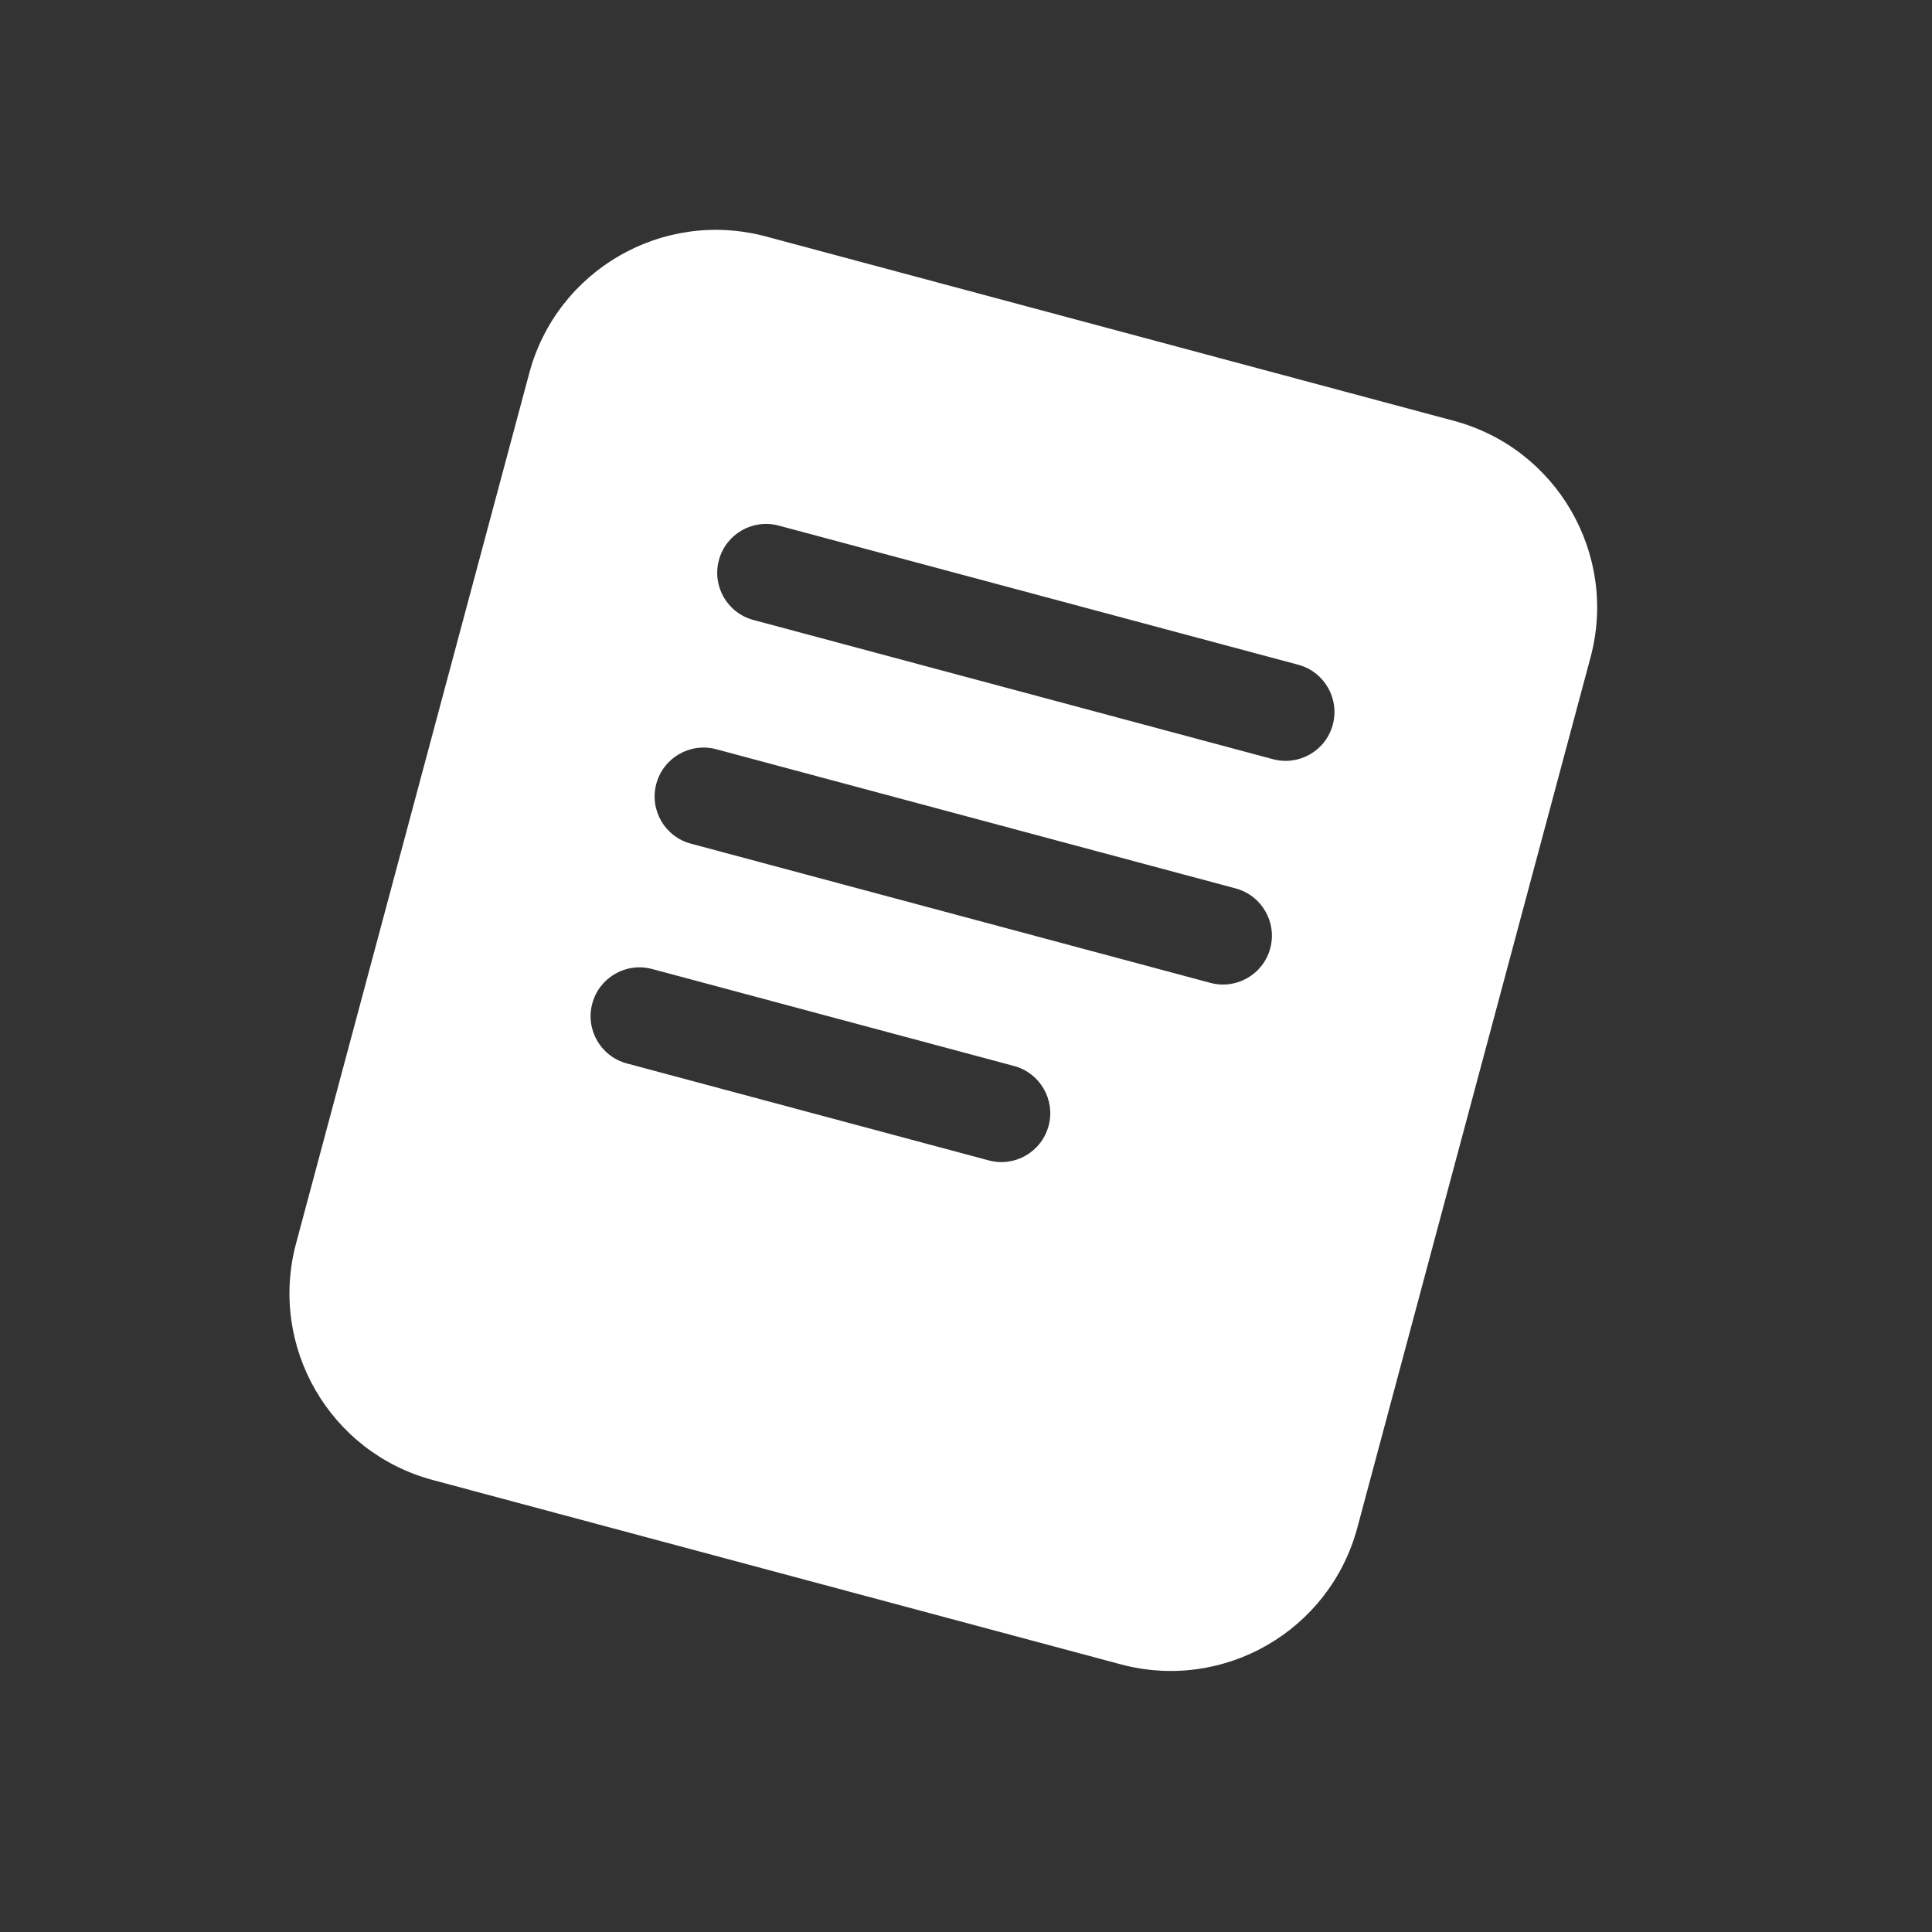 <svg width="40" height="40" viewBox="0 0 40 40" fill="none" xmlns="http://www.w3.org/2000/svg">
<rect x="0" y="0" width="40" height="40" fill="#333333" stroke="none"/>
<path fill-rule="evenodd" clip-rule="evenodd" d="M15.857 4.896C13.723 4.324 11.53 5.591 10.958 7.725L6.13 25.742C5.558 27.876 6.825 30.07 8.959 30.642L23.203 34.458C25.337 35.03 27.53 33.764 28.102 31.63L32.93 13.612C33.502 11.478 32.235 9.285 30.102 8.713L15.857 4.896ZM16.123 10.882C15.583 10.737 15.028 11.057 14.884 11.597C14.739 12.137 15.059 12.692 15.599 12.836L26.355 15.718C26.895 15.863 27.45 15.543 27.594 15.003C27.739 14.463 27.418 13.908 26.879 13.763L16.123 10.882ZM13.588 16.228C13.733 15.688 14.288 15.368 14.828 15.512L25.583 18.394C26.123 18.539 26.443 19.094 26.299 19.634C26.154 20.174 25.599 20.494 25.059 20.349L14.304 17.467C13.764 17.323 13.443 16.768 13.588 16.228ZM13.501 20.062C12.961 19.918 12.407 20.238 12.262 20.778C12.117 21.318 12.438 21.872 12.977 22.017L20.471 24.025C21.01 24.17 21.565 23.849 21.71 23.309C21.855 22.77 21.534 22.215 20.994 22.07L13.501 20.062Z" fill="white"/>
</svg>
